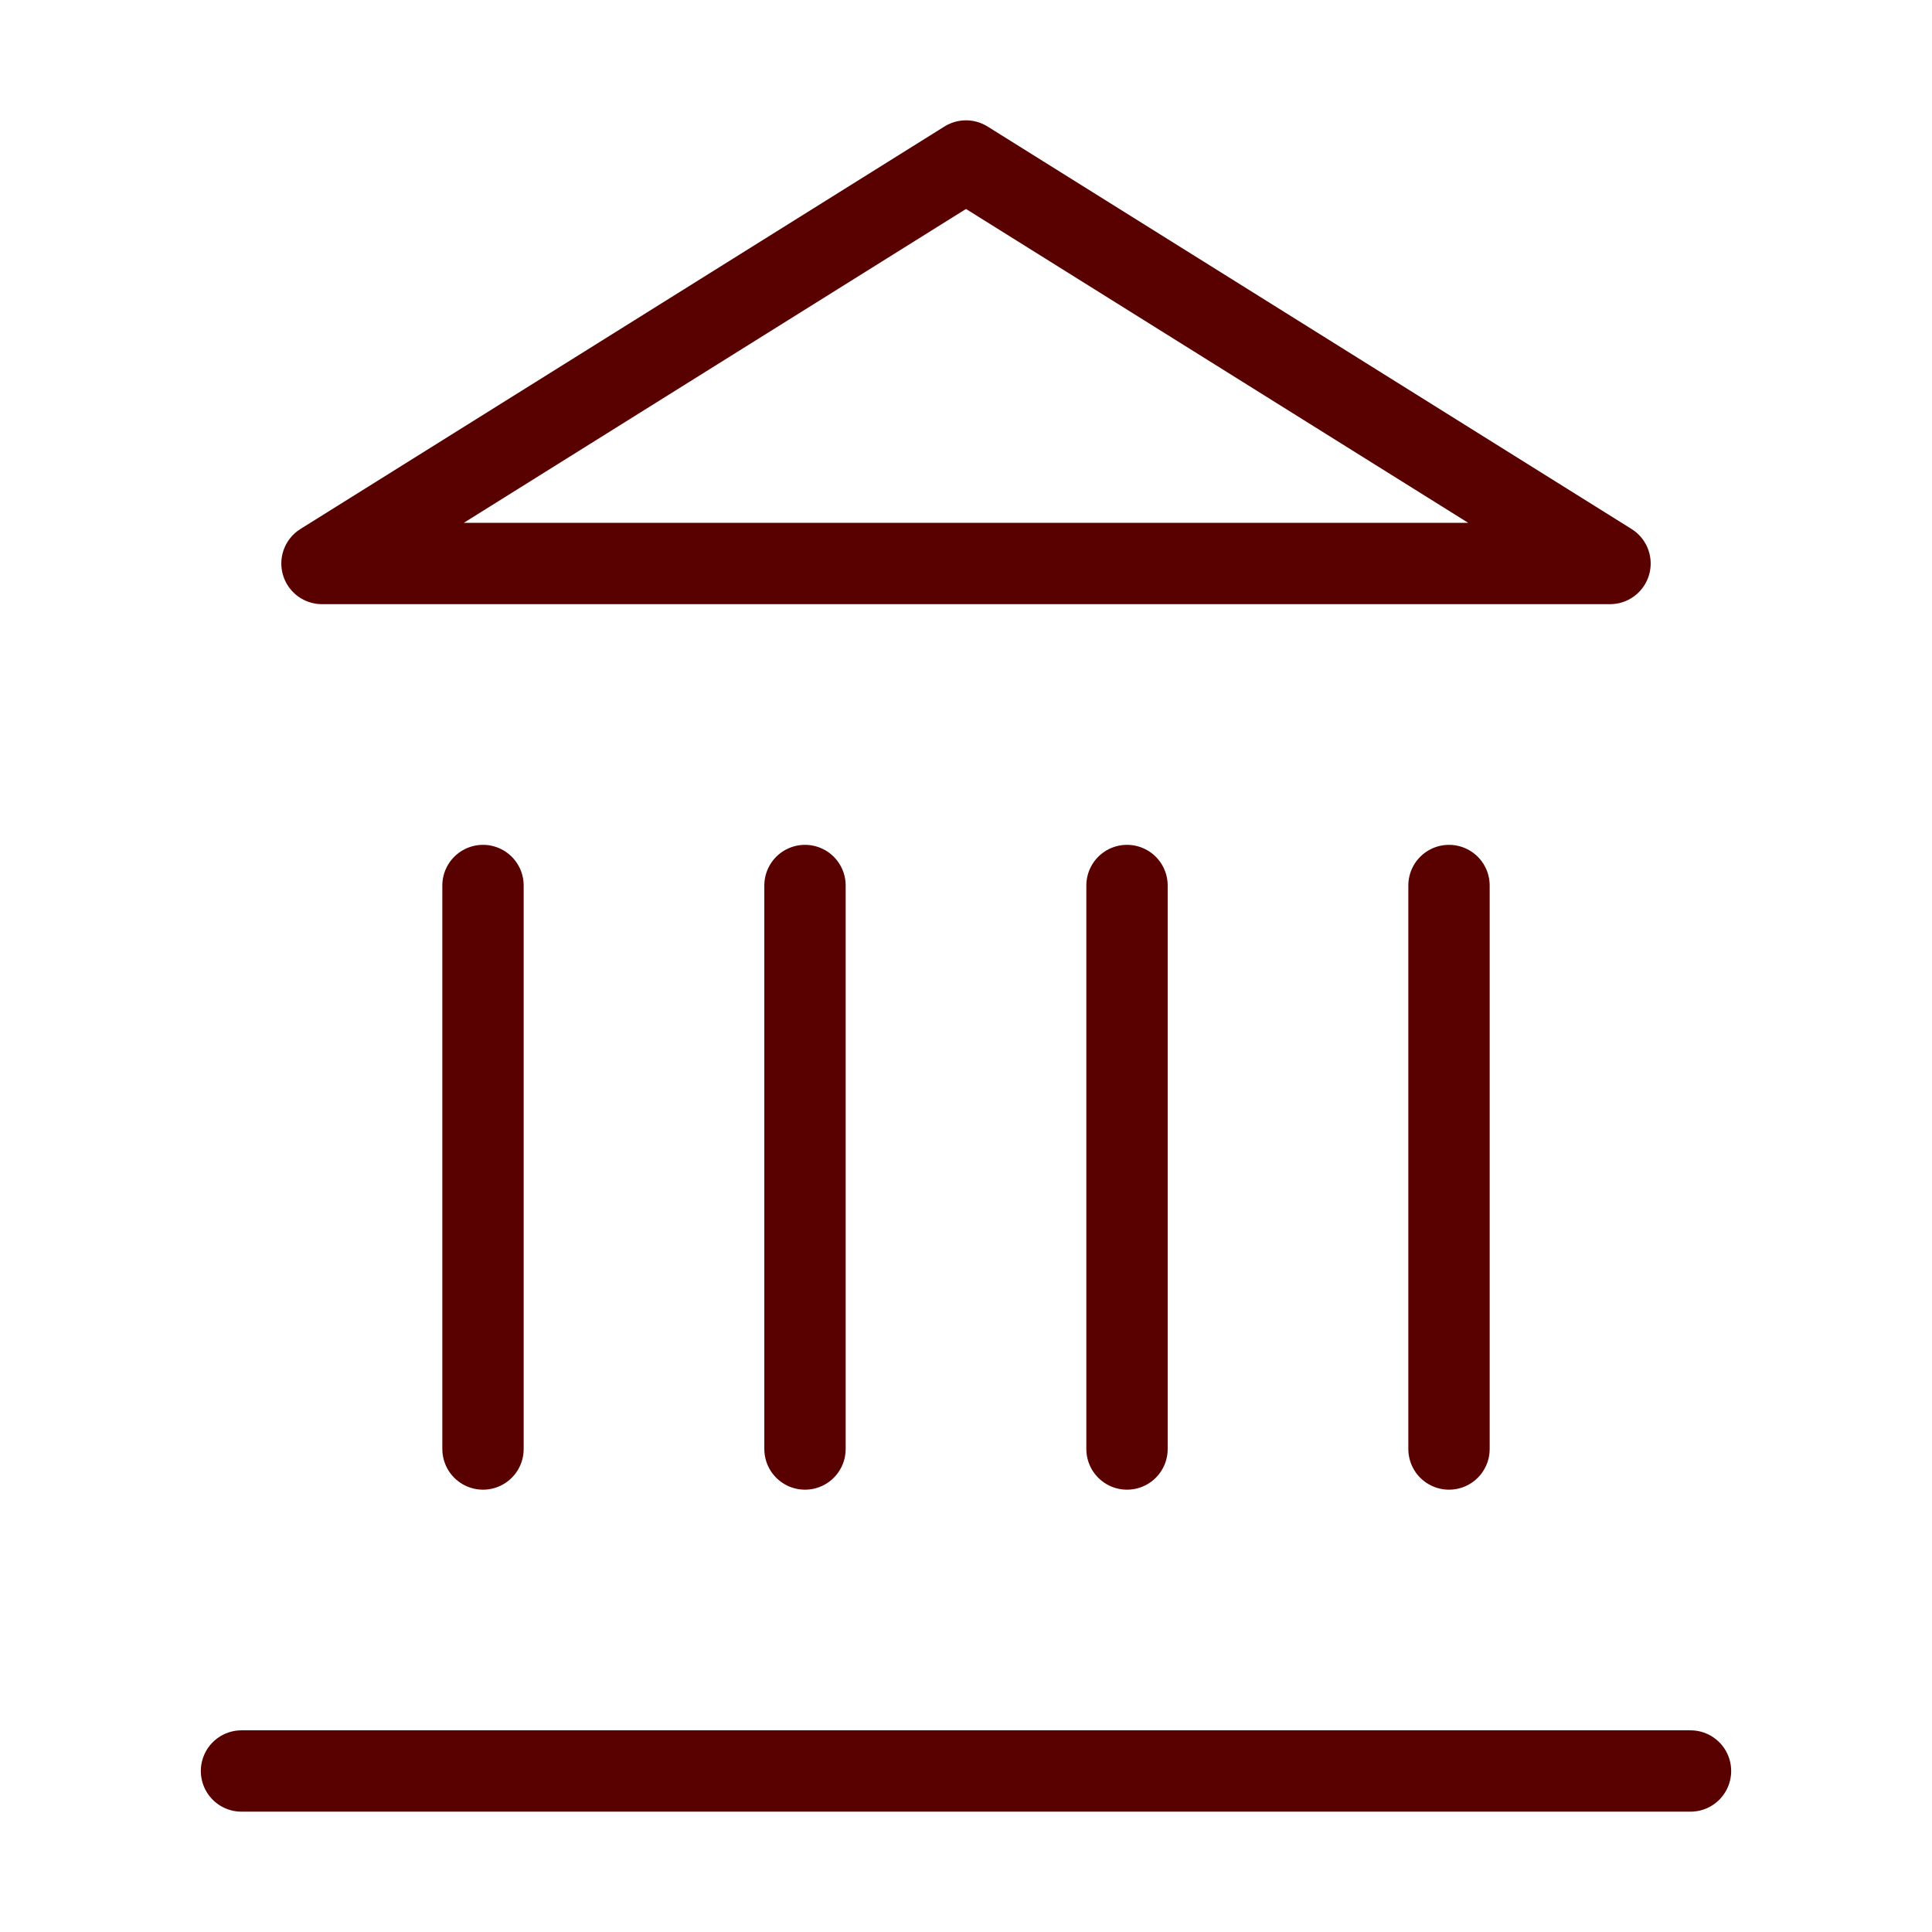 <svg width="95" height="95" viewBox="0 0 95 95" fill="none" xmlns="http://www.w3.org/2000/svg">
<path d="M11.875 87.083H83.125" stroke="#590100" stroke-width="4" stroke-linecap="round" stroke-linejoin="round"/>
<path d="M23.75 71.25V43.542" stroke="#590100" stroke-width="4" stroke-linecap="round" stroke-linejoin="round"/>
<path d="M39.583 71.25V43.542" stroke="#590100" stroke-width="4" stroke-linecap="round" stroke-linejoin="round"/>
<path d="M55.417 71.25V43.542" stroke="#590100" stroke-width="4" stroke-linecap="round" stroke-linejoin="round"/>
<path d="M71.25 71.25V43.542" stroke="#590100" stroke-width="4" stroke-linecap="round" stroke-linejoin="round"/>
<path d="M47.5 7.917L79.167 27.708H15.833L47.5 7.917Z" stroke="#590100" stroke-width="4" stroke-linecap="round" stroke-linejoin="round"/>
</svg>

